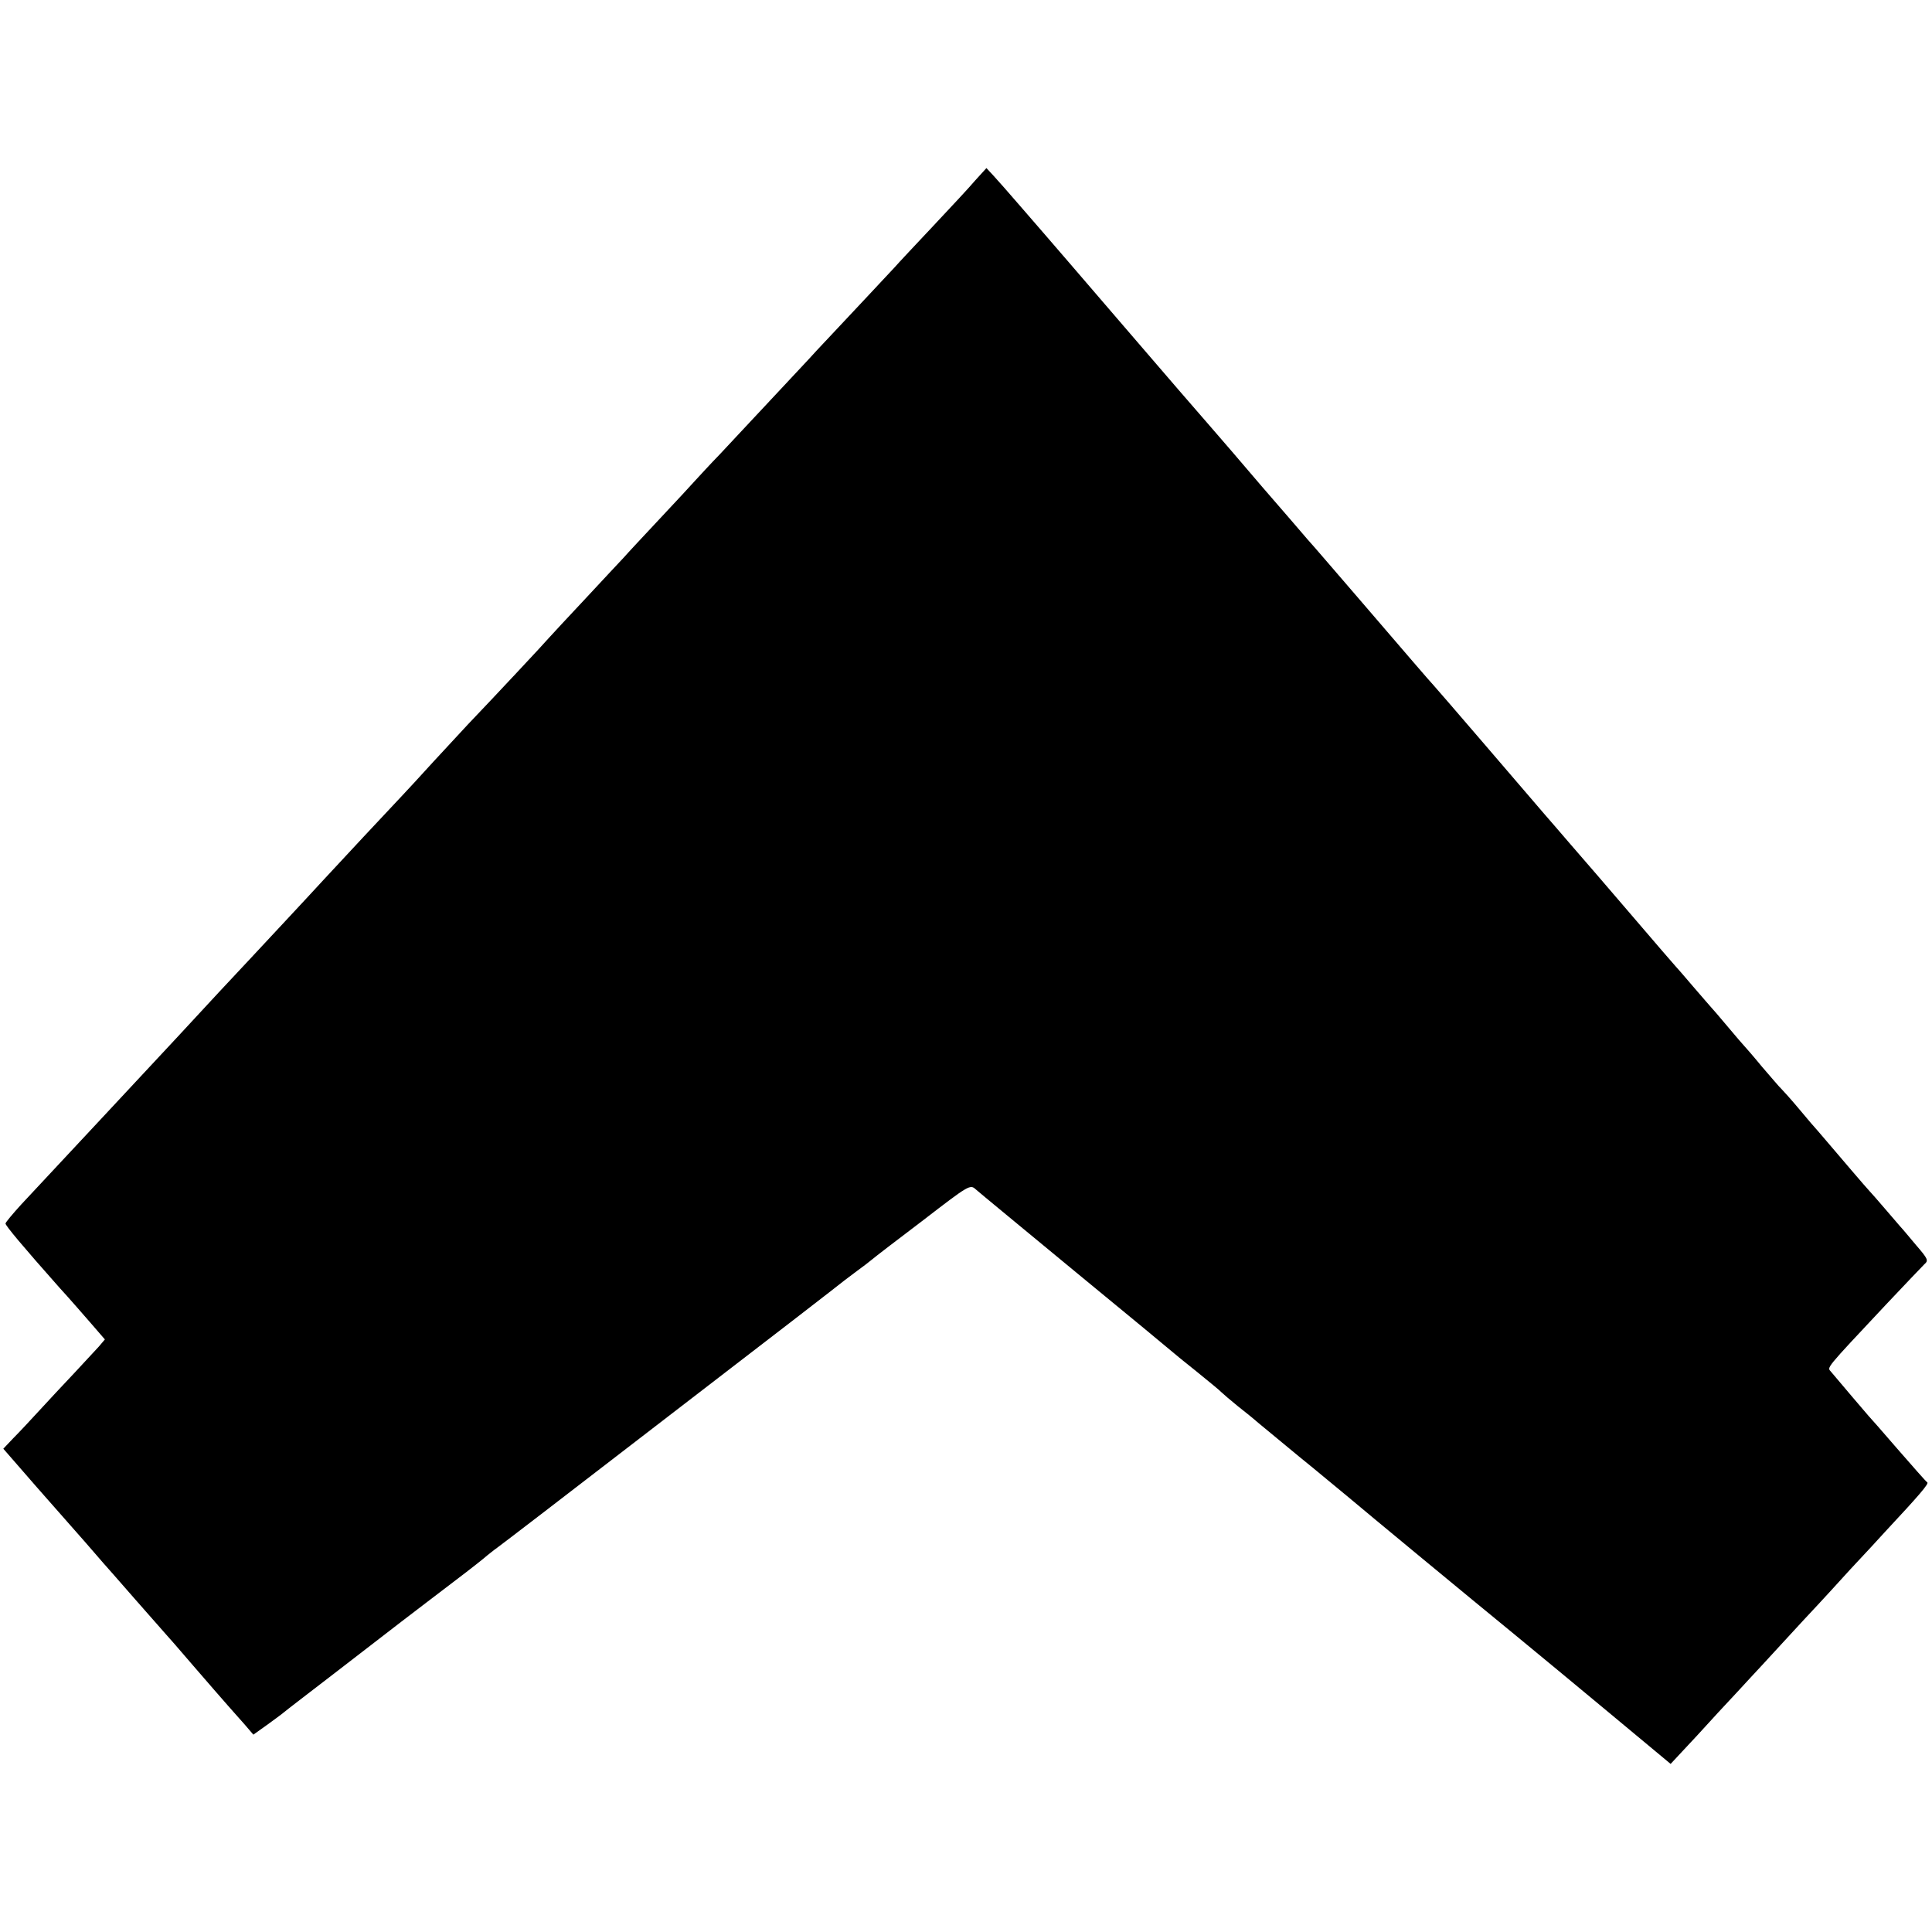<?xml version="1.0" standalone="no"?>
<!DOCTYPE svg PUBLIC "-//W3C//DTD SVG 20010904//EN"
 "http://www.w3.org/TR/2001/REC-SVG-20010904/DTD/svg10.dtd">
<svg version="1.0" xmlns="http://www.w3.org/2000/svg"
 width="700pt" height="700pt" viewBox="0 0 700 700"
 preserveAspectRatio="xMidYMid meet">
<g transform="translate(0,700) scale(0.1,-0.1)"
fill="#000000" stroke="none">
<path d="M3534 6347 c-21 -25 -91 -100 -154 -167 -63 -67 -126 -134 -139 -149
-22 -24 -176 -188 -283 -302 -23 -26 -97 -104 -163 -175 -66 -71 -150 -160
-186 -199 -37 -38 -77 -82 -90 -96 -13 -15 -71 -77 -129 -139 -58 -62 -116
-124 -129 -139 -13 -14 -76 -81 -139 -149 -64 -68 -123 -132 -133 -143 -15
-18 -204 -220 -293 -313 -21 -23 -77 -83 -125 -135 -47 -52 -99 -108 -116
-126 -41 -43 -246 -263 -281 -301 -52 -57 -239 -257 -264 -284 -23 -24 -201
-215 -266 -286 -43 -46 -234 -251 -274 -294 -41 -44 -213 -228 -294 -315 -30
-33 -56 -64 -56 -68 0 -8 63 -83 195 -232 35 -38 86 -97 114 -129 l51 -59 -22
-26 c-13 -14 -53 -57 -89 -96 -36 -38 -93 -99 -125 -134 -32 -35 -75 -81 -96
-102 l-36 -38 121 -139 c67 -76 147 -167 177 -201 30 -35 60 -69 65 -75 6 -6
57 -65 115 -131 58 -66 107 -122 110 -125 3 -3 48 -54 100 -115 52 -60 109
-126 126 -145 17 -19 45 -51 62 -70 l30 -35 49 35 c26 19 55 40 63 47 8 7 89
69 180 139 91 70 201 155 245 189 44 34 130 99 190 145 61 46 115 89 121 95 7
5 22 18 35 27 13 9 267 204 564 433 572 440 560 431 645 497 30 24 73 57 95
73 22 16 47 35 55 42 8 7 91 71 185 142 166 128 170 130 190 112 11 -10 175
-145 365 -302 190 -156 347 -286 350 -289 3 -3 41 -34 85 -69 44 -36 85 -69
90 -75 6 -6 33 -29 60 -51 28 -22 59 -47 70 -57 11 -9 79 -65 150 -124 72 -58
150 -124 175 -144 71 -60 451 -374 605 -500 77 -63 236 -195 354 -293 l214
-178 41 44 c23 24 82 88 131 142 50 53 101 109 115 124 14 15 68 73 120 130
52 57 109 118 125 135 17 18 71 77 120 131 50 53 106 114 125 135 125 134 159
174 153 179 -5 3 -53 58 -108 121 -54 63 -102 117 -105 120 -4 4 -104 122
-136 160 -14 17 -26 3 200 244 67 71 129 136 138 145 16 14 14 19 -30 70 -26
31 -51 61 -57 67 -5 6 -30 35 -55 64 -25 29 -50 58 -56 64 -10 10 -113 131
-159 185 -11 13 -25 29 -30 35 -6 6 -35 40 -65 76 -30 36 -60 69 -66 75 -6 5
-37 42 -70 80 -32 39 -61 72 -64 75 -3 3 -30 34 -60 70 -30 36 -57 67 -60 70
-3 3 -32 37 -65 75 -33 39 -62 72 -65 75 -3 3 -73 84 -155 180 -82 96 -183
213 -224 260 -40 47 -83 96 -95 110 -65 76 -392 457 -401 466 -16 17 -100 115
-271 314 -88 102 -171 199 -186 215 -14 17 -88 102 -164 190 -75 88 -160 187
-189 220 -29 33 -171 197 -315 365 -144 168 -272 316 -284 330 -12 14 -53 61
-91 105 -38 44 -81 93 -95 108 l-26 28 -40 -44z"/>
</g>
</svg>
